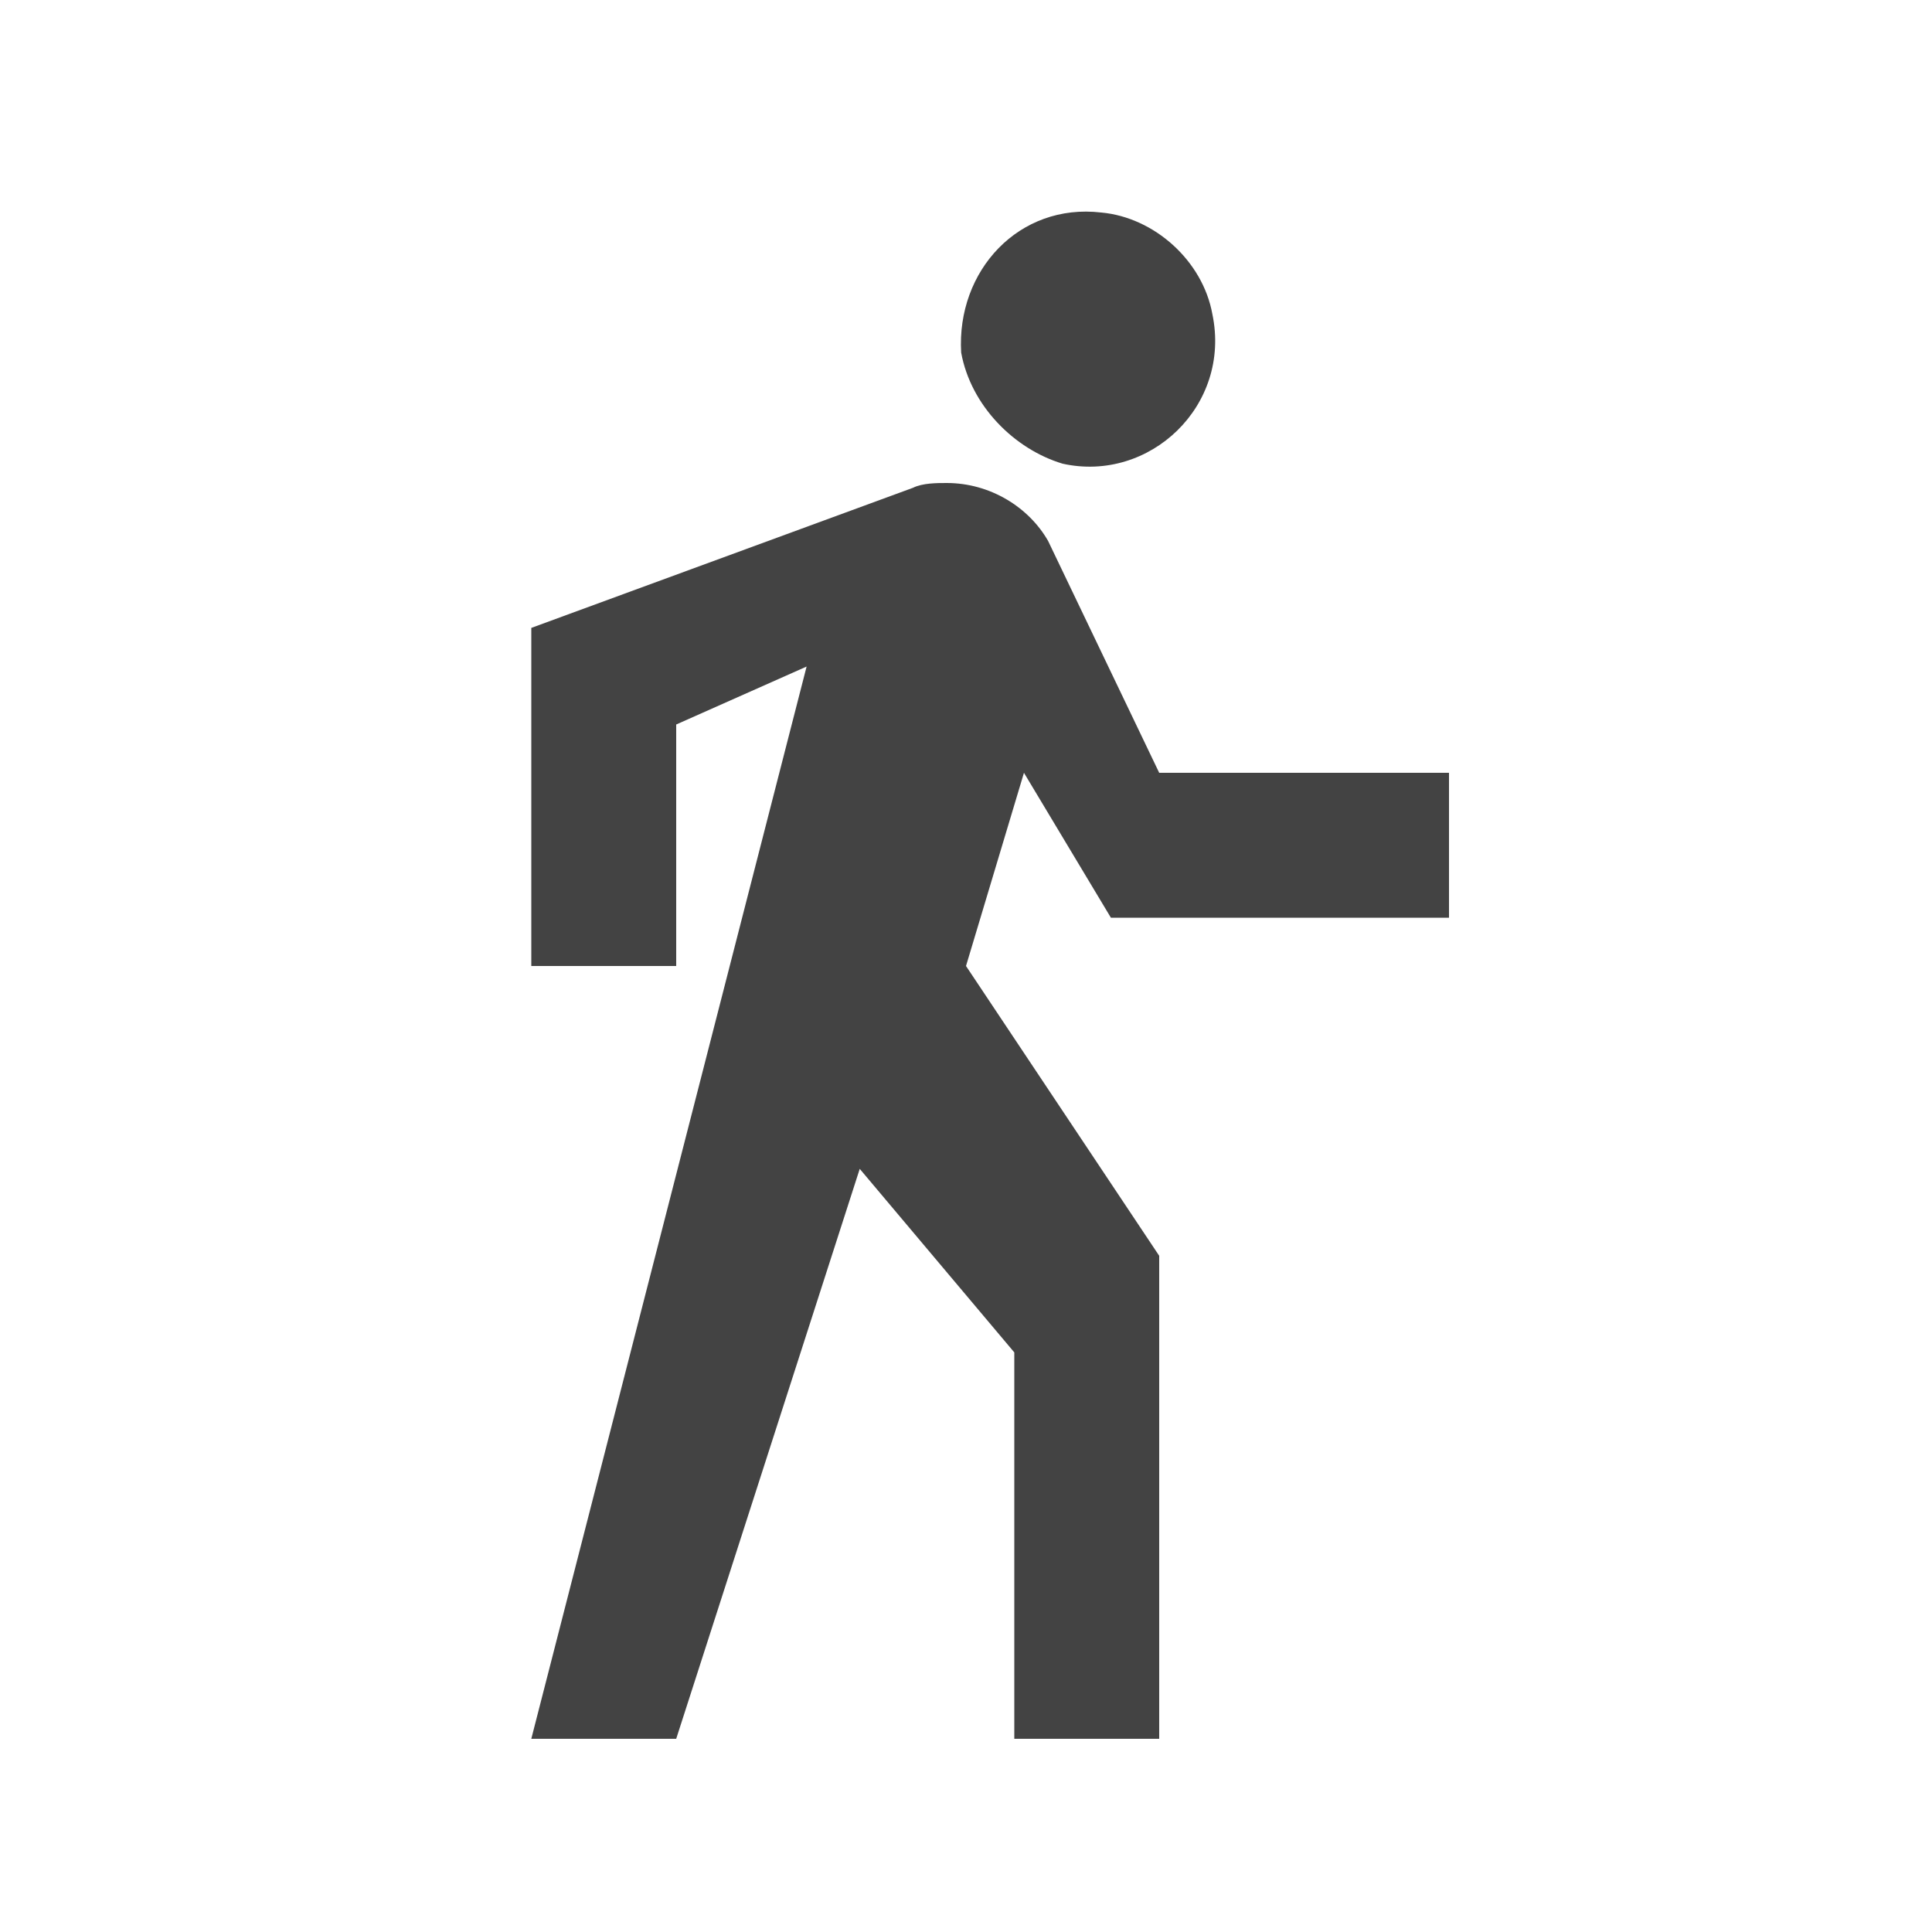 <?xml version="1.0" encoding="utf-8"?>
<!-- Generator: Adobe Illustrator 18.1.1, SVG Export Plug-In . SVG Version: 6.00 Build 0)  -->
<svg version="1.1" xmlns="http://www.w3.org/2000/svg" xmlns:xlink="http://www.w3.org/1999/xlink" x="0px" y="0px" width="40px"
	 height="40px" viewBox="0 0 40 40" enable-background="new 0 0 40 40" xml:space="preserve">
<g id="Layer_27">
</g>
<g id="Layer_26">
</g>
<g id="Layer_25">
</g>
<g id="Layer_24">
</g>
<g id="Layer_23">
</g>
<g id="Layer_21">
	<path fill="#434343" d="M22,9.6c1.8,0.4,3.5-1.2,3.1-3.1c-0.2-1.1-1.2-2-2.3-2.1c-1.7-0.2-3,1.2-2.9,2.9C20.1,8.4,21,9.3,22,9.6z
		 M23,19h7v-3h-6l-2.3-4.8c-0.4-0.7-1.2-1.2-2.1-1.2c-0.2,0-0.5,0-0.7,0.1L11,13v7h3v-5l2.7-1.2L11,36h3l3.8-11.8L21,28v8h3V26l-4-6
		l1.2-4C21.2,16,23,19,23,19z"/>
</g>
<g id="Layer_20">
</g>
<g id="Layer_22">
</g>
<g id="Layer_19">
</g>
<g id="Layer_18">
</g>
<g id="Layer_17">
</g>
<g id="Layer_16">
</g>
<g id="Layer_15">
</g>
<g id="Layer_14">
</g>
<g id="Layer_13">
</g>
<g id="Layer_12">
</g>
<g id="Layer_11">
</g>
<g id="Layer_10">
</g>
<g id="Layer_9">
</g>
<g id="Layer_8">
</g>
<g id="Layer_7">
</g>
<g id="Layer_6">
</g>
<g id="Layer_5">
</g>
<g id="Layer_4">
</g>
<g id="play">
</g>
<g id="Layer_3">
</g>
<g id="guias">
</g>
</svg>
